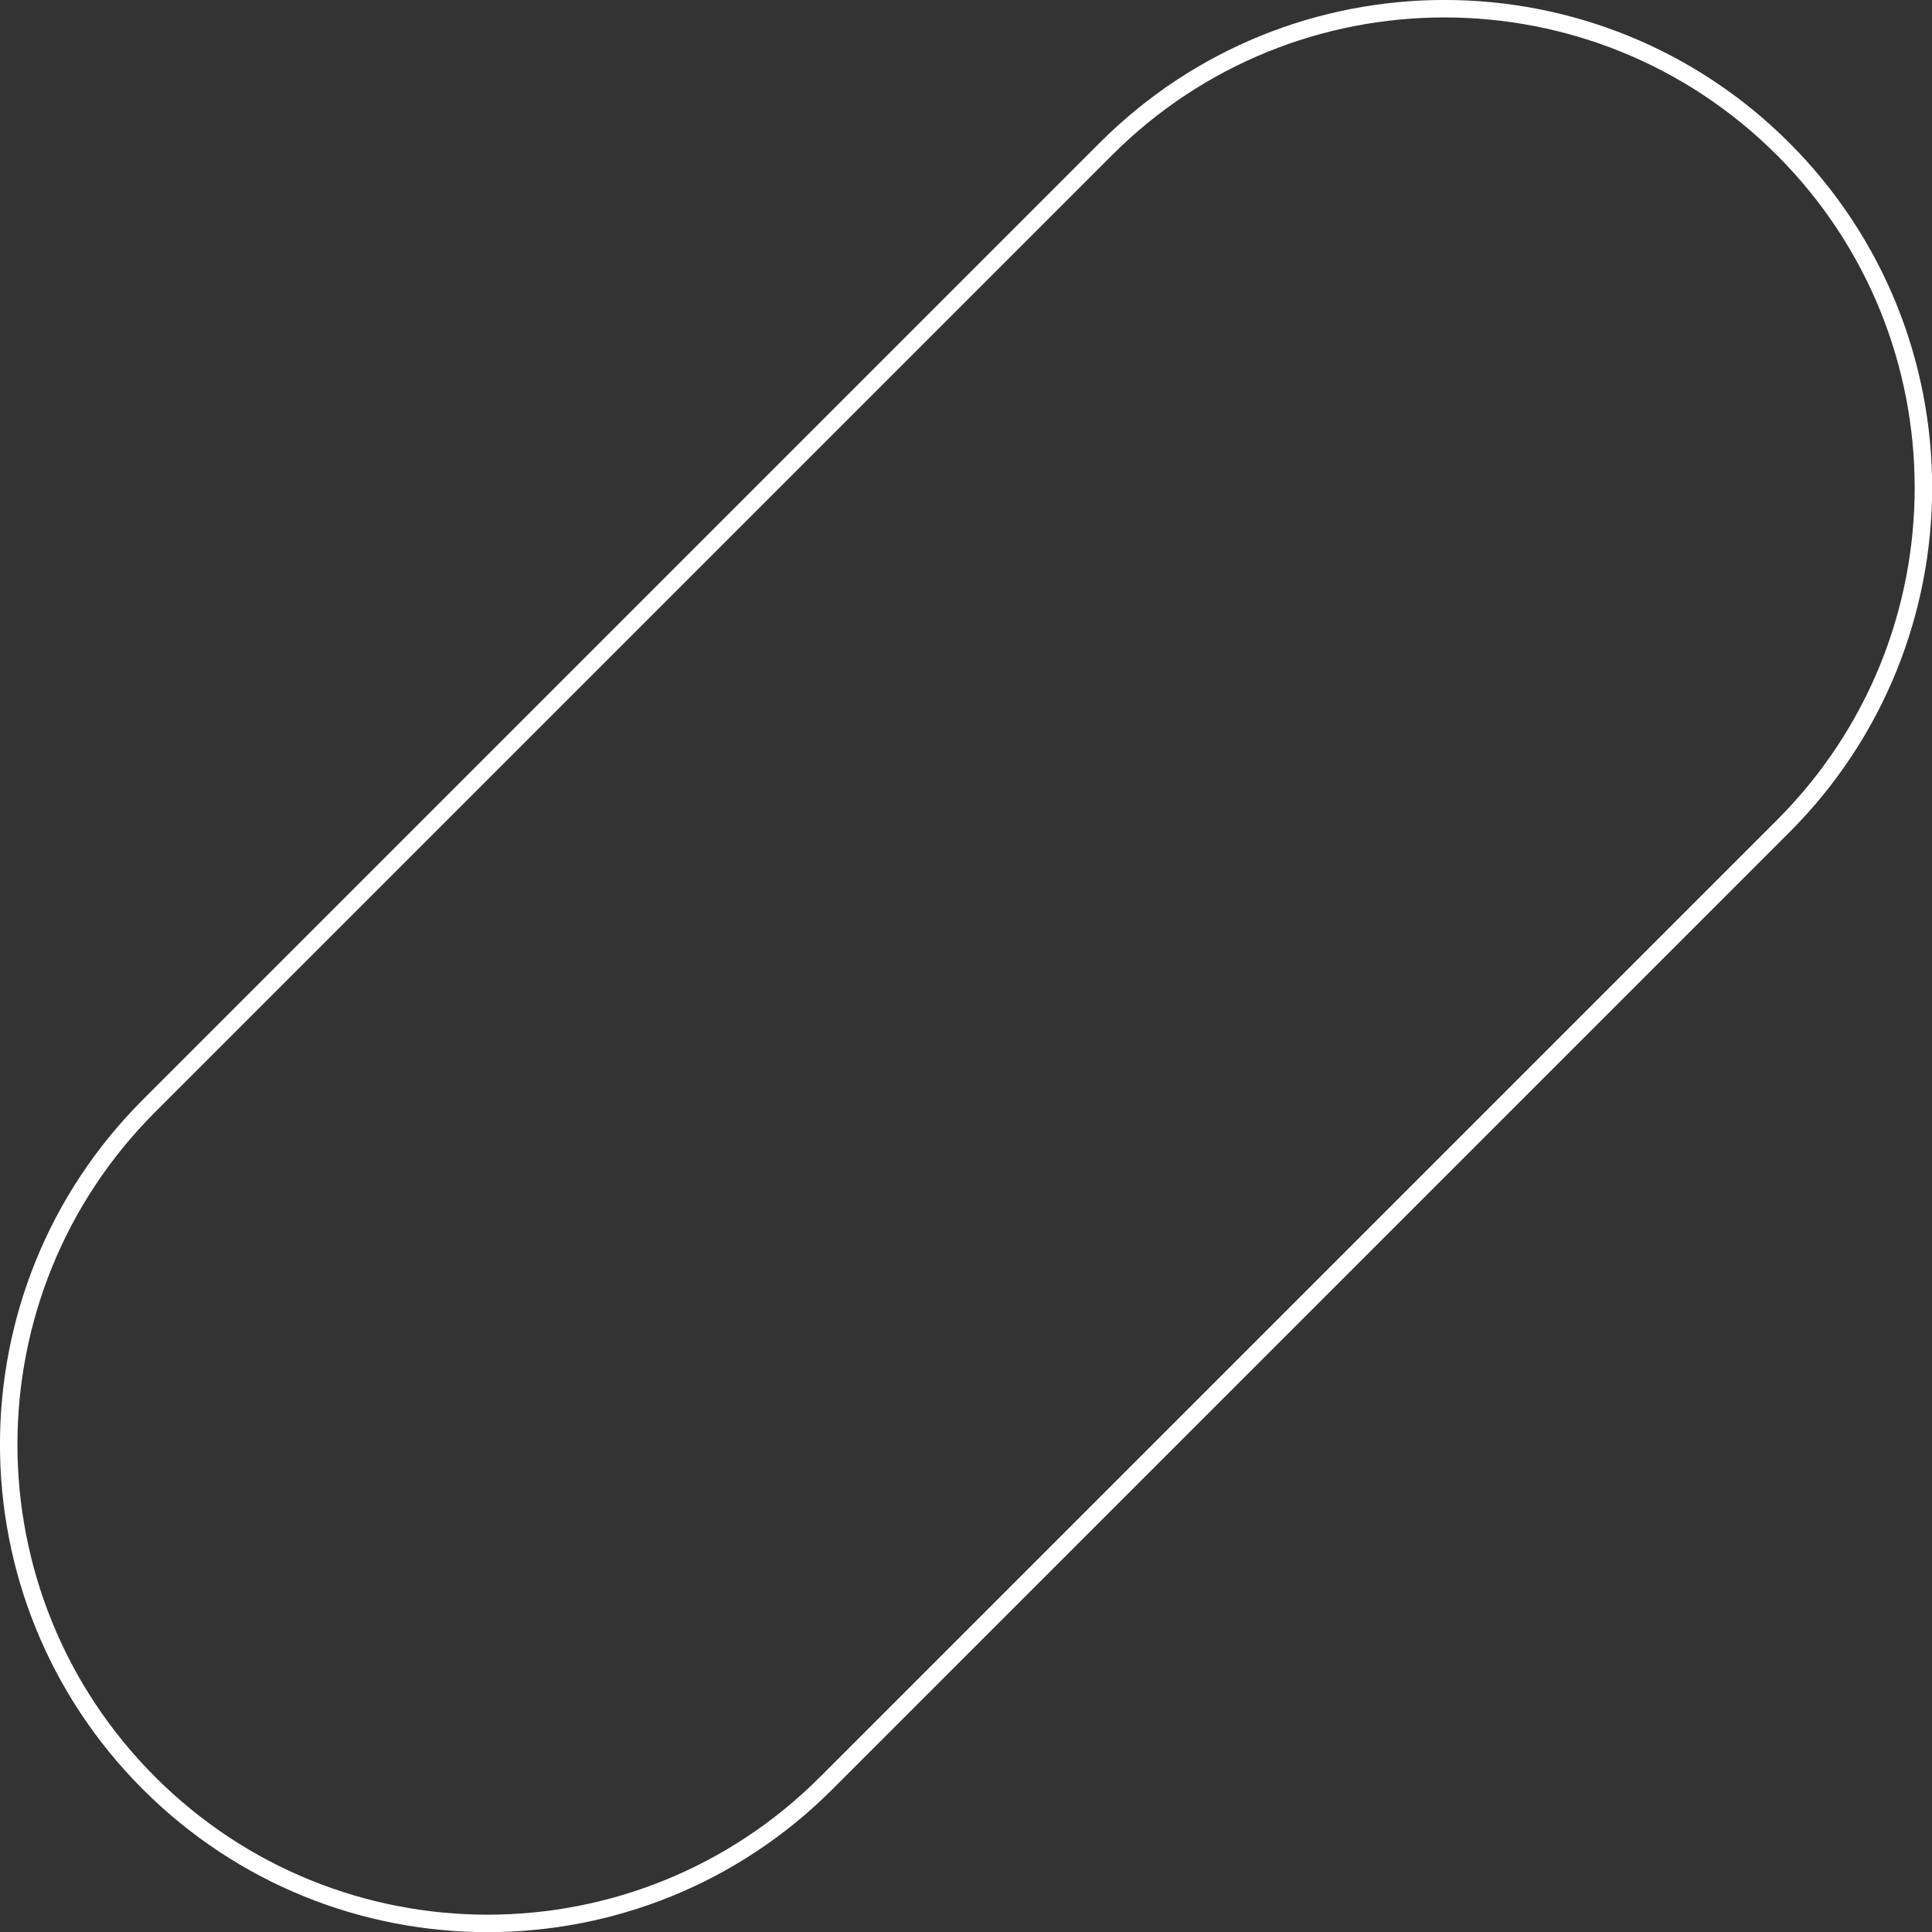 <?xml version="1.0" encoding="utf-8"?>
<!-- Generator: Adobe Illustrator 27.9.1, SVG Export Plug-In . SVG Version: 6.00 Build 0)  -->
<svg version="1.1" id="Layer_1" xmlns="http://www.w3.org/2000/svg" xmlns:xlink="http://www.w3.org/1999/xlink" x="0px" y="0px"
	 viewBox="0 0 165.97 165.97" style="enable-background:new 0 0 165.97 165.97;" xml:space="preserve">
<rect x="0" y="0" width="165.97" height="165.97" fill="#333333" stroke="none"/>
<style type="text/css">
	.st0{fill:none;stroke:#FFFFFF;stroke-width:1.5;stroke-miterlimit:10;}
</style>
<path class="st0" d="M95,12.8L65.91,41.89L41.89,65.91L12.8,95c-16.07,16.07-16.07,42.11,0,58.18l0,0
	c16.07,16.07,42.11,16.07,58.18,0l29.09-29.09l24.02-24.02l29.09-29.09c16.07-16.07,16.07-42.11,0-58.18l0,0
	C137.11-3.27,111.06-3.27,95,12.8z"/>
</svg>
